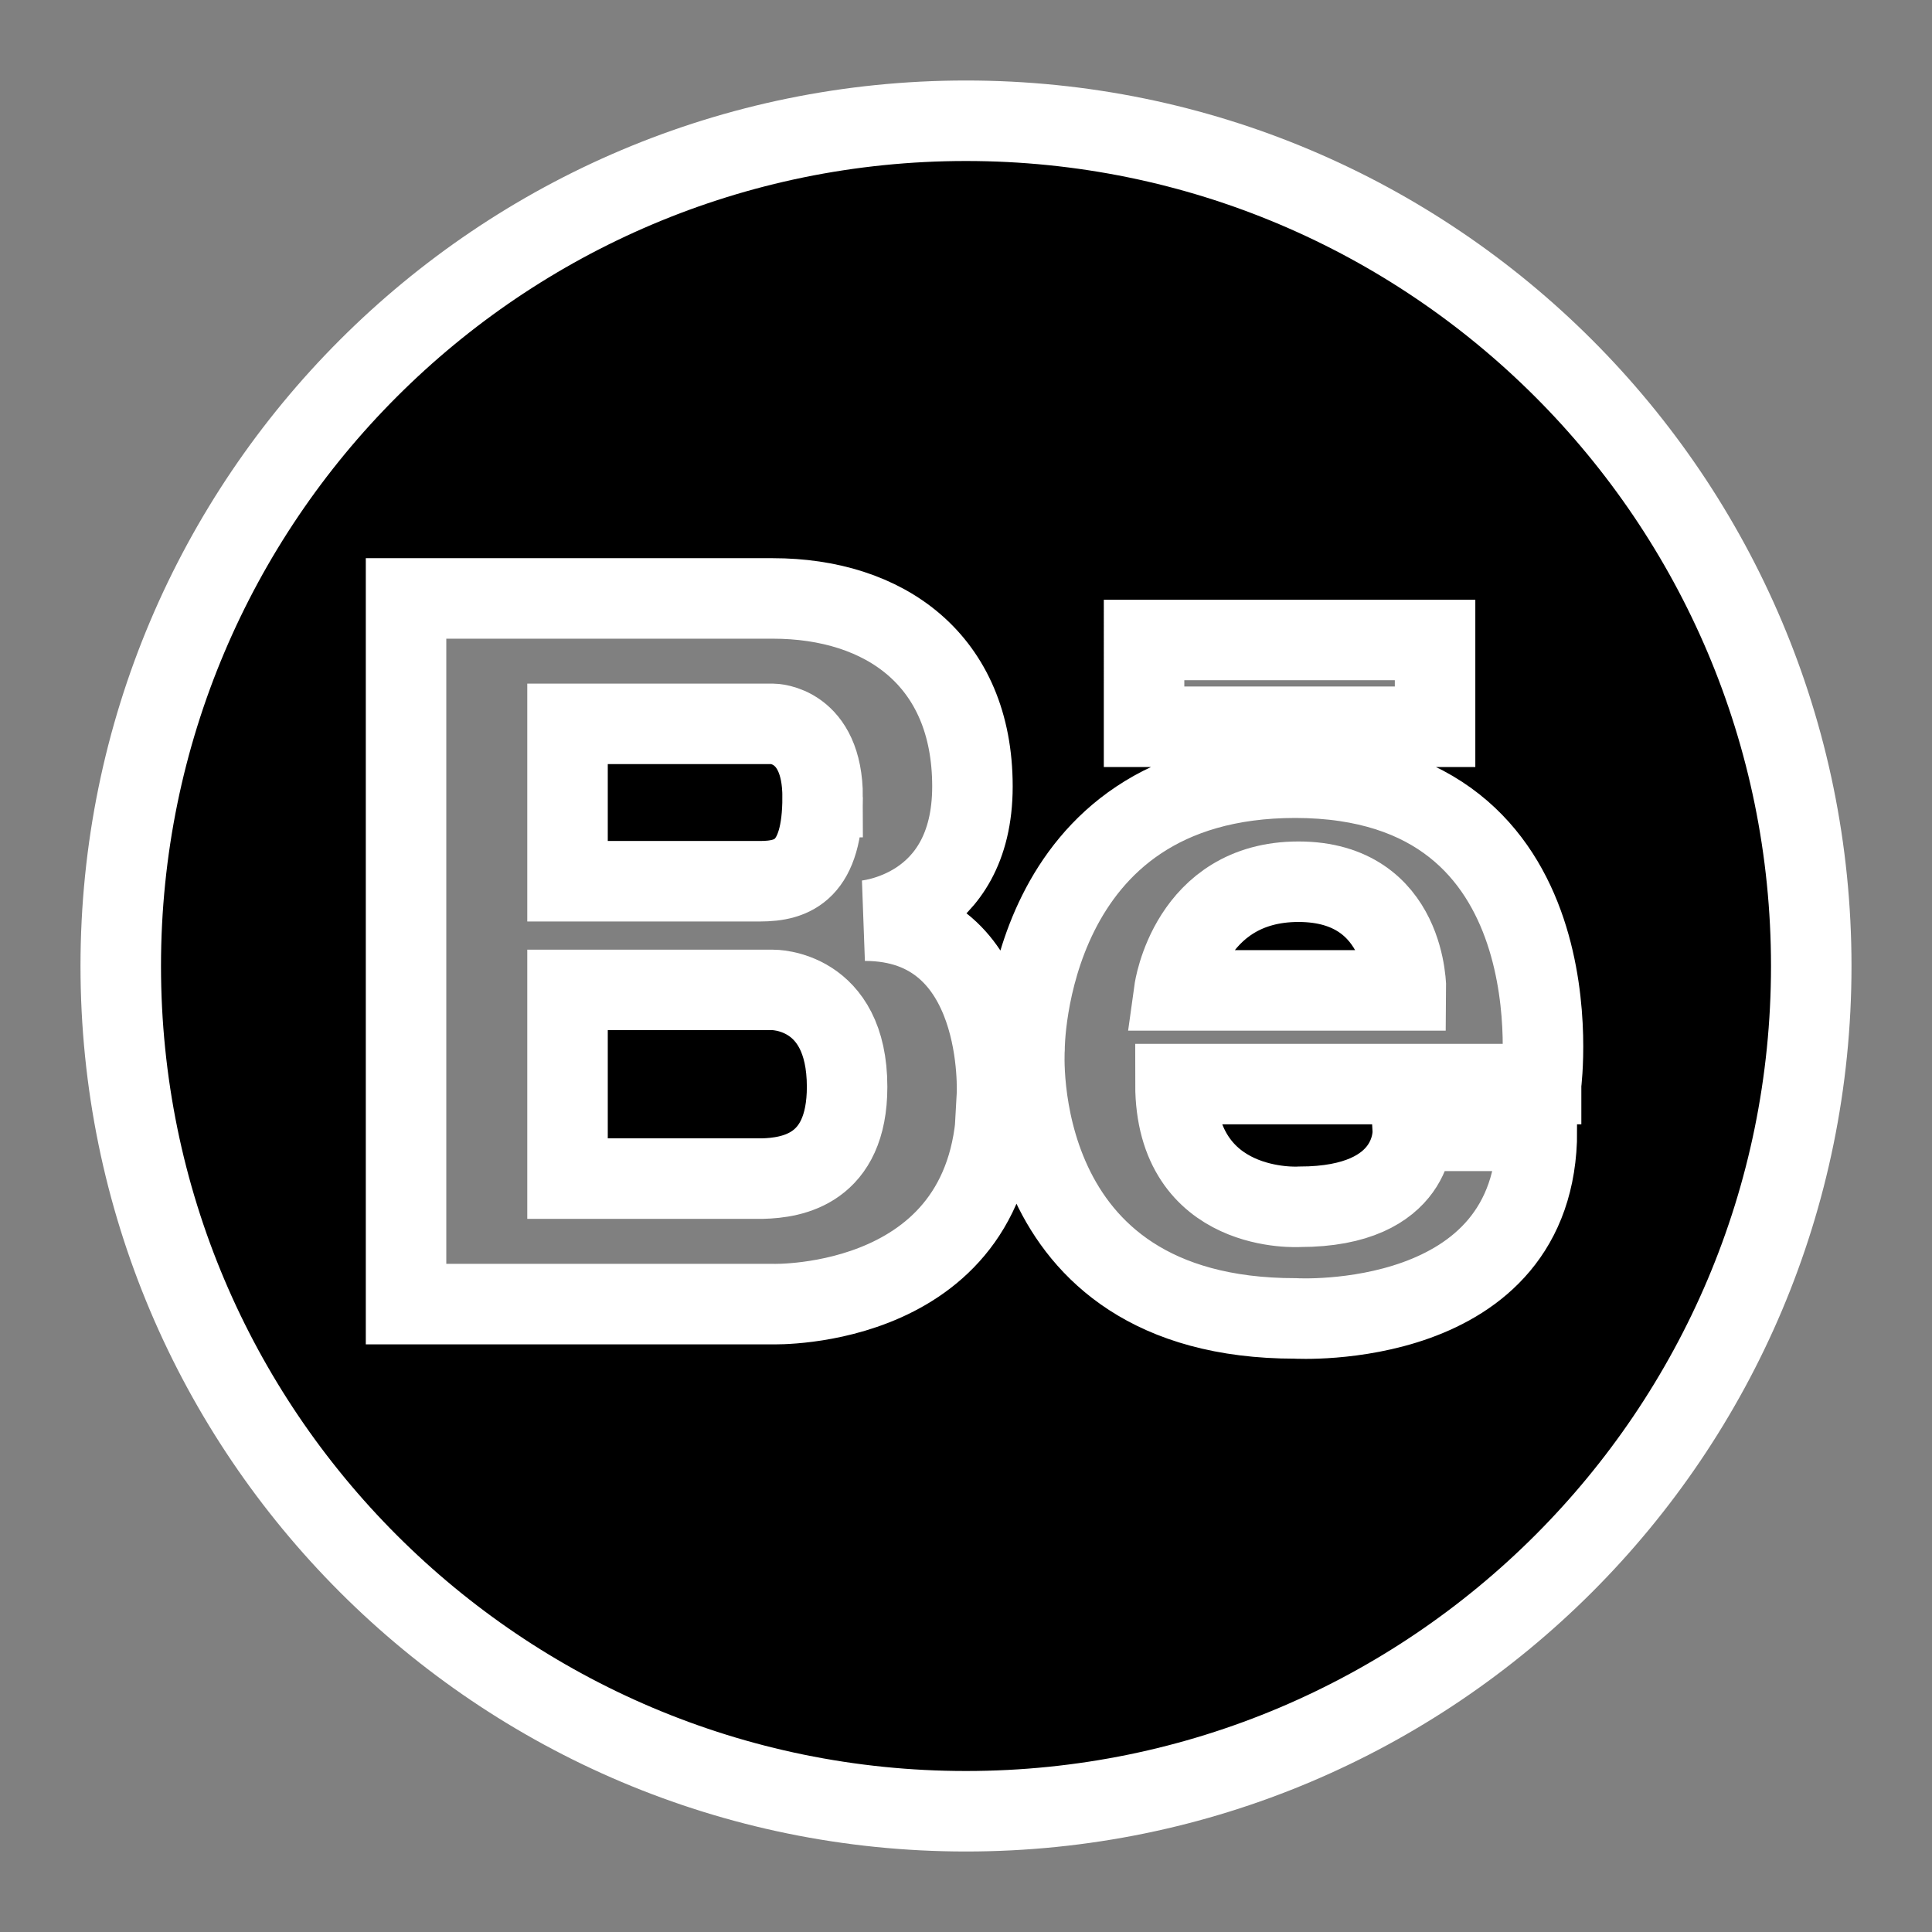 <svg width="46" height="46" stroke="white" fill="currentColor" viewBox="0 0 24 24" xmlns="http://www.w3.org/2000/svg">
  <rect x="0" y="0" width="24" height="24" fill="#808080" stroke="none"/>
  <path d="M16.13 10.953c-1.355 0-1.542 1.35-1.542 1.35h2.878s.019-1.35-1.336-1.35Z"></path>
  <path d="M9.6 12.297H7.05v2.344h2.423c.366-.01 1.05-.113 1.05-1.14 0-1.218-.923-1.204-.923-1.204Z"></path>
  <path d="M12 1.5C6.202 1.5 1.5 6.202 1.5 12S6.202 22.5 12 22.5 22.5 17.798 22.5 12 17.798 1.5 12 1.5Zm2.213 6.45h3.614v1.078h-3.615V7.95Zm-1.829 5.663c0 2.671-2.784 2.587-2.784 2.587H5.044V7.434H9.6c1.388 0 2.48.764 2.48 2.335 0 1.57-1.336 1.668-1.336 1.668 1.762 0 1.64 2.176 1.64 2.176Zm6.76-.146h-4.542c0 1.627 1.542 1.524 1.542 1.524 1.458 0 1.406-.943 1.406-.943h1.542c0 2.504-3 2.33-3 2.33-3.595 0-3.365-3.351-3.365-3.351s-.005-3.366 3.365-3.366c3.549.005 3.052 3.806 3.052 3.806Z"></path>
  <path d="M10.219 9.902c0-.91-.62-.91-.62-.91H7.05v1.955h2.39c.413 0 .779-.136.779-1.045Z"></path>
</svg>